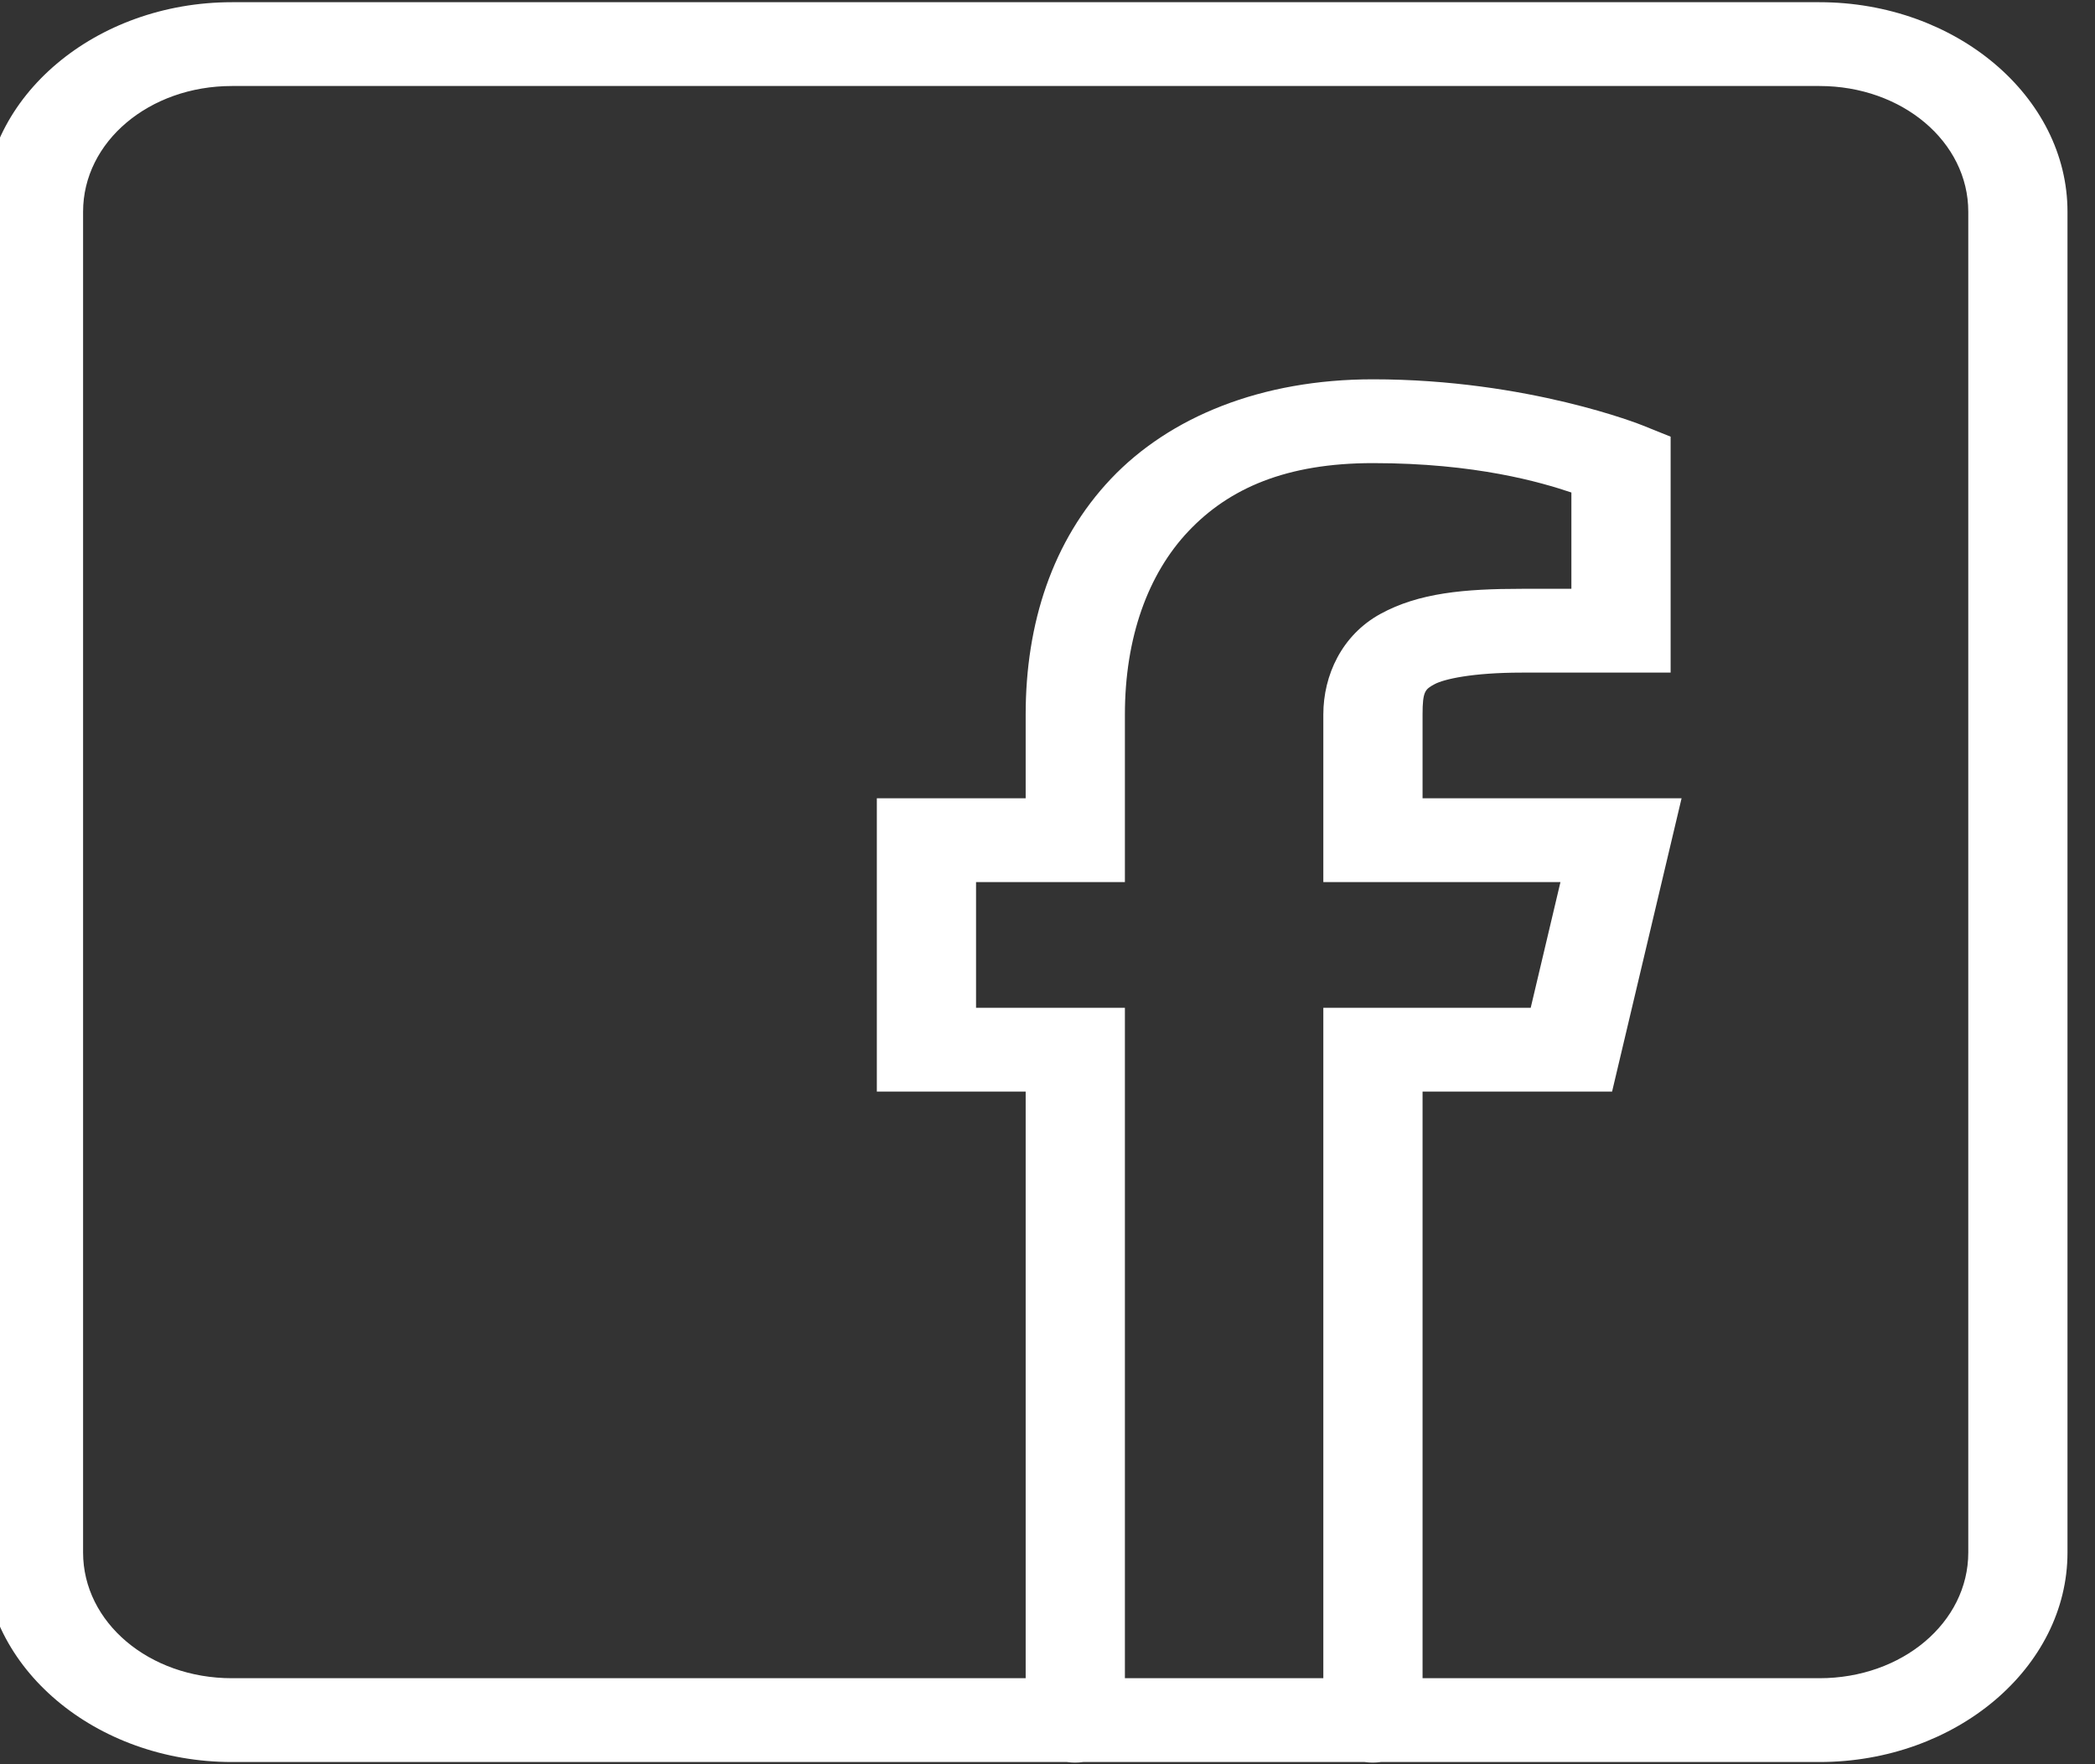 <svg width="76" height="64" viewBox="0 0 76 64" fill="none" xmlns="http://www.w3.org/2000/svg" xmlns:xlink="http://www.w3.org/1999/xlink">
<rect x="0" y="0" width="76" height="64" fill="#333333" stroke="none"/>
<path d="M8.413,0.08C3.464,0.08 -0.586,3.501 -0.586,7.68L-0.586,56.32C-0.586,60.499 3.464,63.92 8.413,63.92L38.706,63.92C38.9,63.947 39.098,63.947 39.293,63.92L49.504,63.92C49.698,63.947 49.897,63.947 50.091,63.92L66.004,63.92C70.952,63.92 75.002,60.499 75.002,56.32L75.002,7.68C75.002,3.501 70.952,0.08 66.004,0.08L8.413,0.08ZM8.413,3.12L66.004,3.12C69.007,3.12 71.403,5.144 71.403,7.68L71.403,56.32C71.403,58.856 69.007,60.88 66.004,60.88L51.606,60.88L51.606,39.6L58.481,39.6L61.002,28.96L51.606,28.96L51.606,25.92C51.606,25.073 51.701,25.006 52.038,24.822C52.375,24.637 53.416,24.4 55.205,24.4L60.605,24.4L60.605,15.841L59.578,15.428C59.578,15.428 55.444,13.76 49.806,13.76C45.757,13.76 42.43,15.123 40.301,17.37C38.173,19.617 37.208,22.627 37.208,25.92L37.208,28.96L31.809,28.96L31.809,39.6L37.208,39.6L37.208,60.88L8.413,60.88C5.41,60.88 3.014,58.856 3.014,56.32L3.014,7.68C3.014,5.144 5.41,3.12 8.413,3.12ZM49.806,16.8C53.548,16.8 55.903,17.497 57.005,17.866L57.005,21.36L55.205,21.36C53.134,21.36 51.474,21.505 50.077,22.271C48.679,23.038 48.006,24.493 48.006,25.92L48.006,32L56.608,32L55.529,36.56L48.006,36.56L48.006,60.88L40.808,60.88L40.808,36.56L35.408,36.56L35.408,32L40.808,32L40.808,25.92C40.808,23.133 41.643,20.823 43.114,19.27C44.584,17.717 46.657,16.8 49.806,16.8Z" fill="#FFFFFF"/>
</svg>
